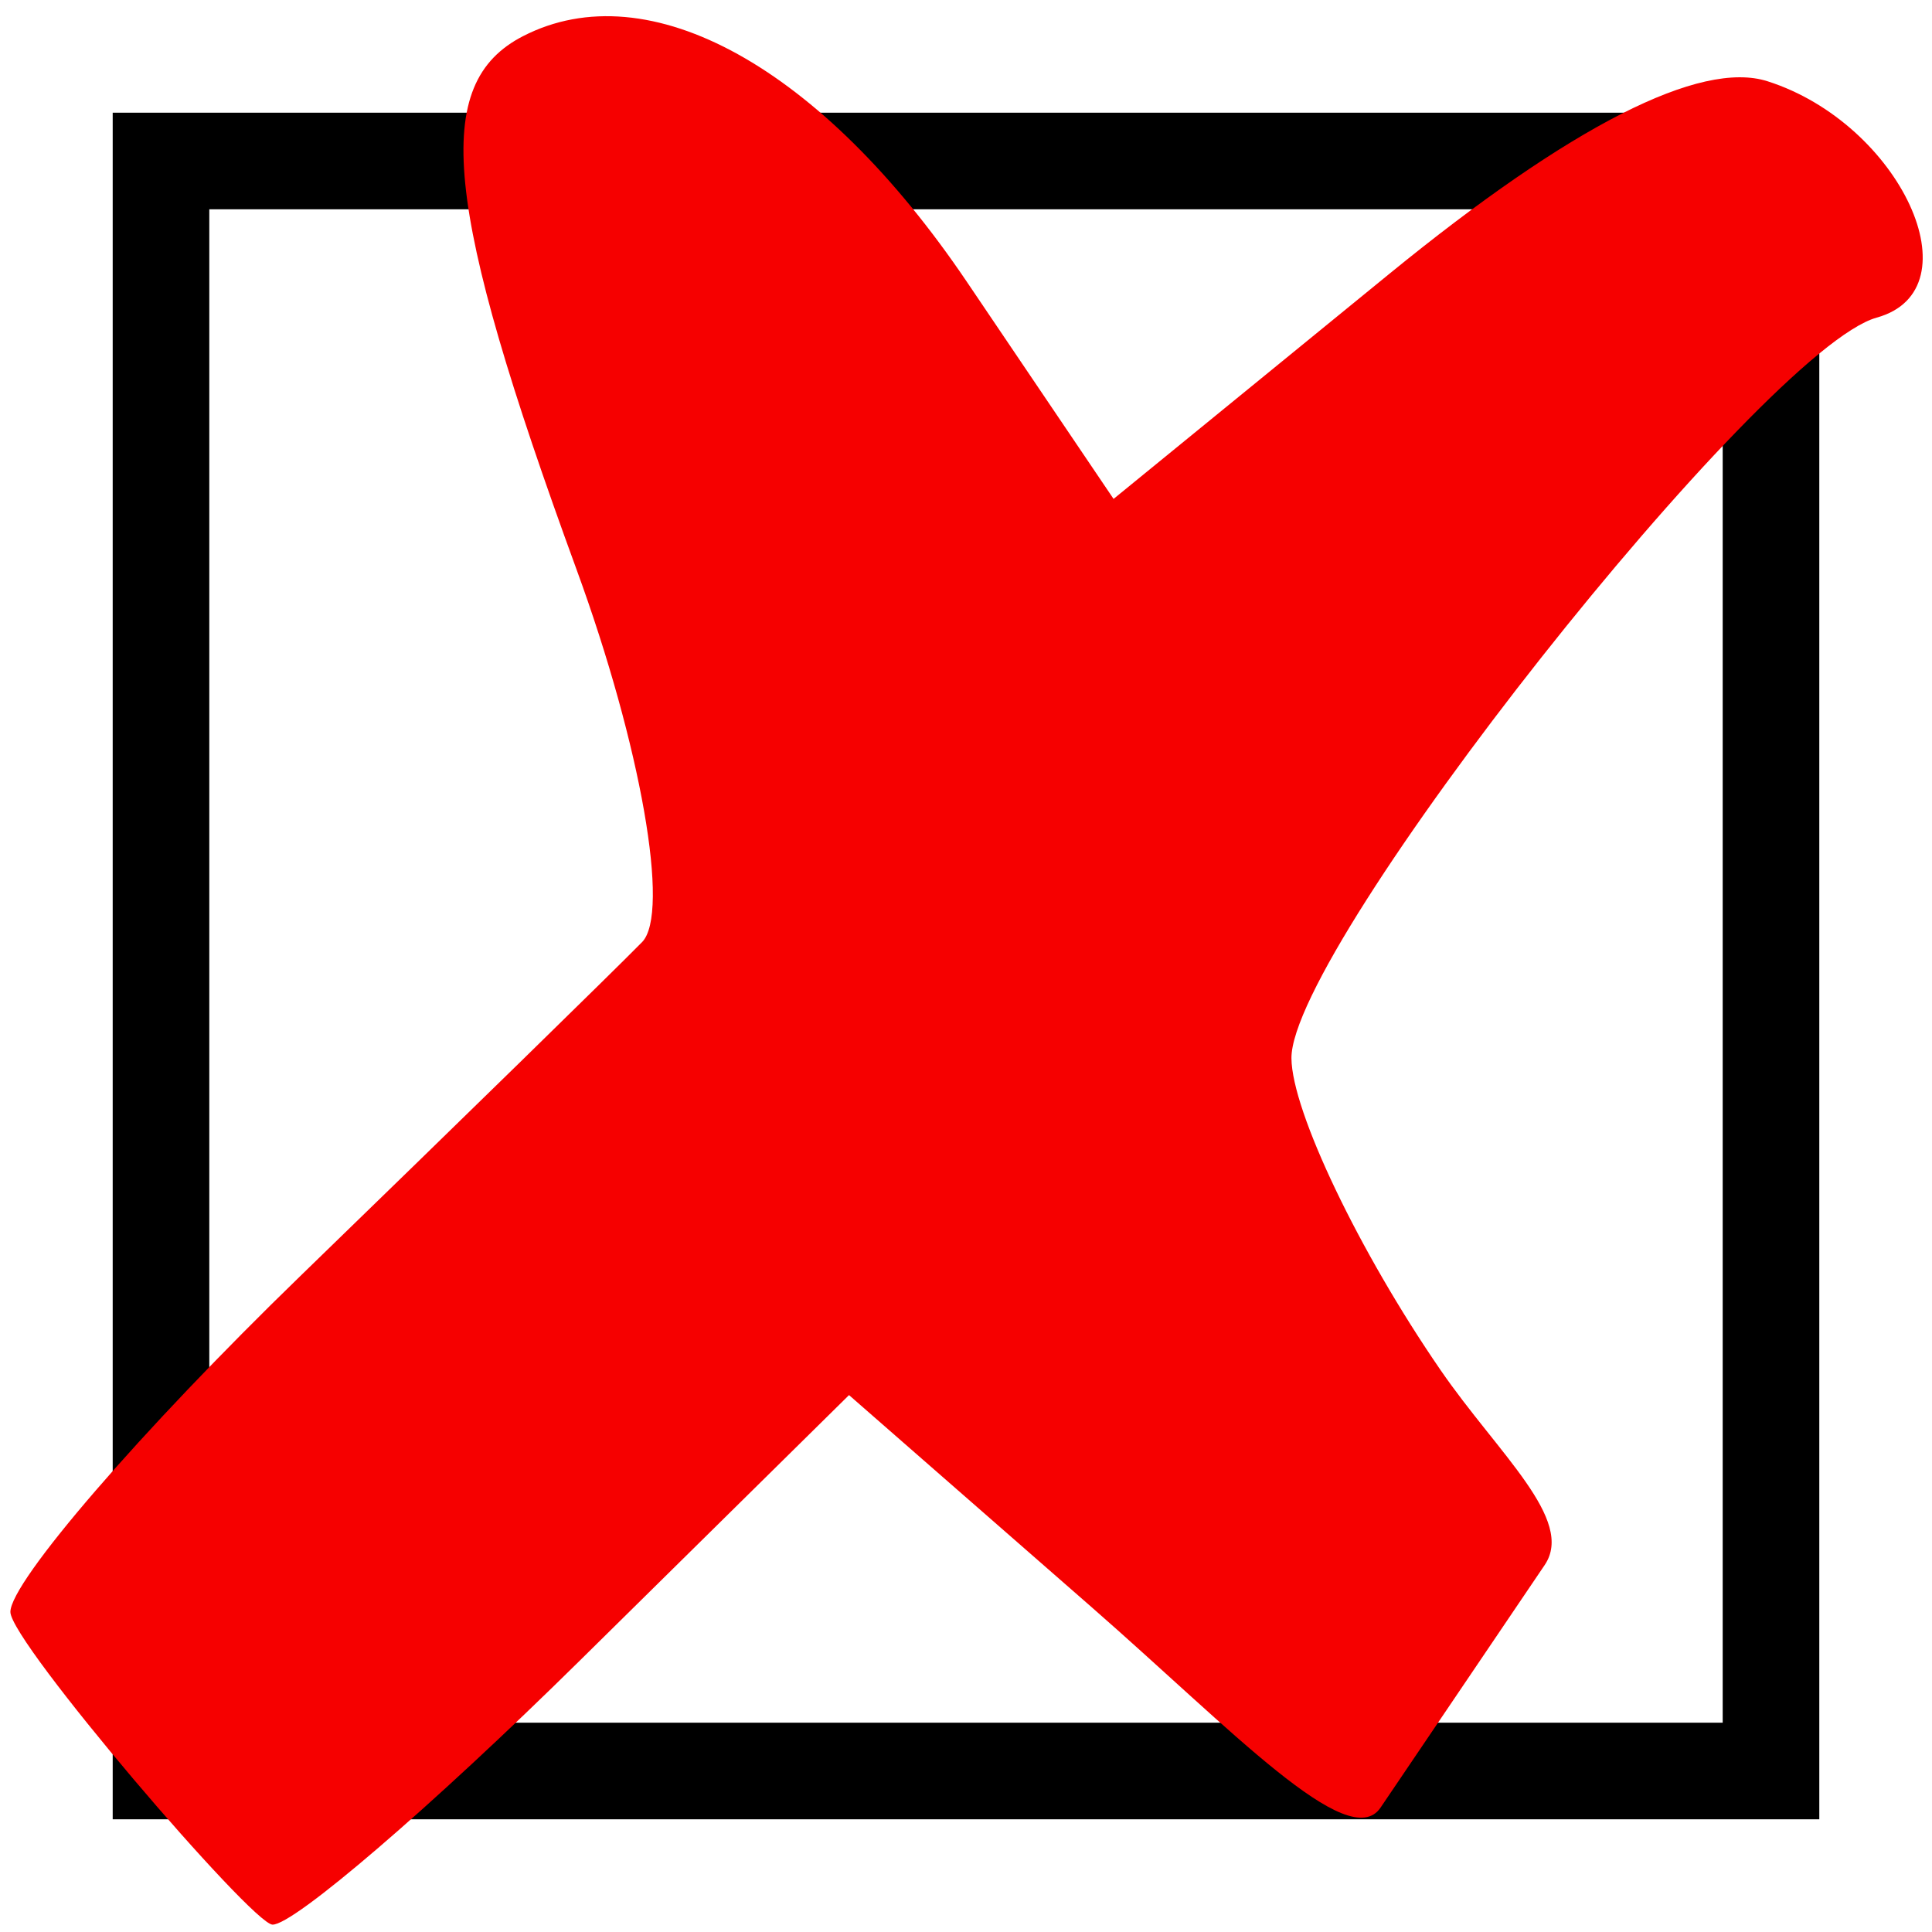 <?xml version="1.0" encoding="UTF-8" standalone="no"?>
<!-- Created with Inkscape (http://www.inkscape.org/) -->
<svg
   xmlns:dc="http://purl.org/dc/elements/1.1/"
   xmlns:cc="http://creativecommons.org/ns#"
   xmlns:rdf="http://www.w3.org/1999/02/22-rdf-syntax-ns#"
   xmlns:svg="http://www.w3.org/2000/svg"
   xmlns="http://www.w3.org/2000/svg"
   version="1.0"
   width="600"
   height="600"
   id="svg45">
  <g
    id="layer1">
    <rect
       width="600"
       height="600"
       style="opacity:1;fill:#ffffff;fill-opacity:1;"
       id="rect1870" />    
    <rect
       width="500"
       height="500"
       x="50"
       y="50"
       style="opacity:1;fill:#ffffff;fill-opacity:1;stroke:#000000;stroke-width:30;stroke-opacity:1;visibility:visible;display:inline;overflow:visible"
       id="rect1871" />
    <path
       d="M 3.226,500.606 C 3.226,491.254 43.758,444.295 93.298,396.253 C 142.838,348.211 190.58,301.563 199.392,292.591 C 208.204,283.62 199.052,231.541 179.053,176.862 C 137.623,63.588 133.847,25.921 162.446,11.222 C 201.534,-8.868 255.18,20.811 300.209,87.44 L 345.828,154.941 L 431.496,85.021 C 487.826,39.047 528.036,18.571 548.909,25.232 C 590.209,38.411 614.043,89.983 582.833,98.635 C 547.408,108.454 400.792,294.003 401.07,328.663 C 401.202,345.074 422.034,388.636 447.365,425.467 C 465.231,451.445 489.246,471.944 479.713,486.035 L 428.752,561.358 C 418.868,575.966 382.36,537.018 339.113,499.21 L 263.672,433.258 L 180.037,515.743 C 134.038,561.11 91.094,597.994 84.605,597.708 C 78.116,597.422 3.226,509.958 3.226,500.606 z"
       id="X"
       style="fill:#f60000;fill-opacity:1;stroke:none;stroke-width:2;stroke-linejoin:round;stroke-miterlimit:4;stroke-dasharray:none;stroke-opacity:1" />
  </g>
</svg>

